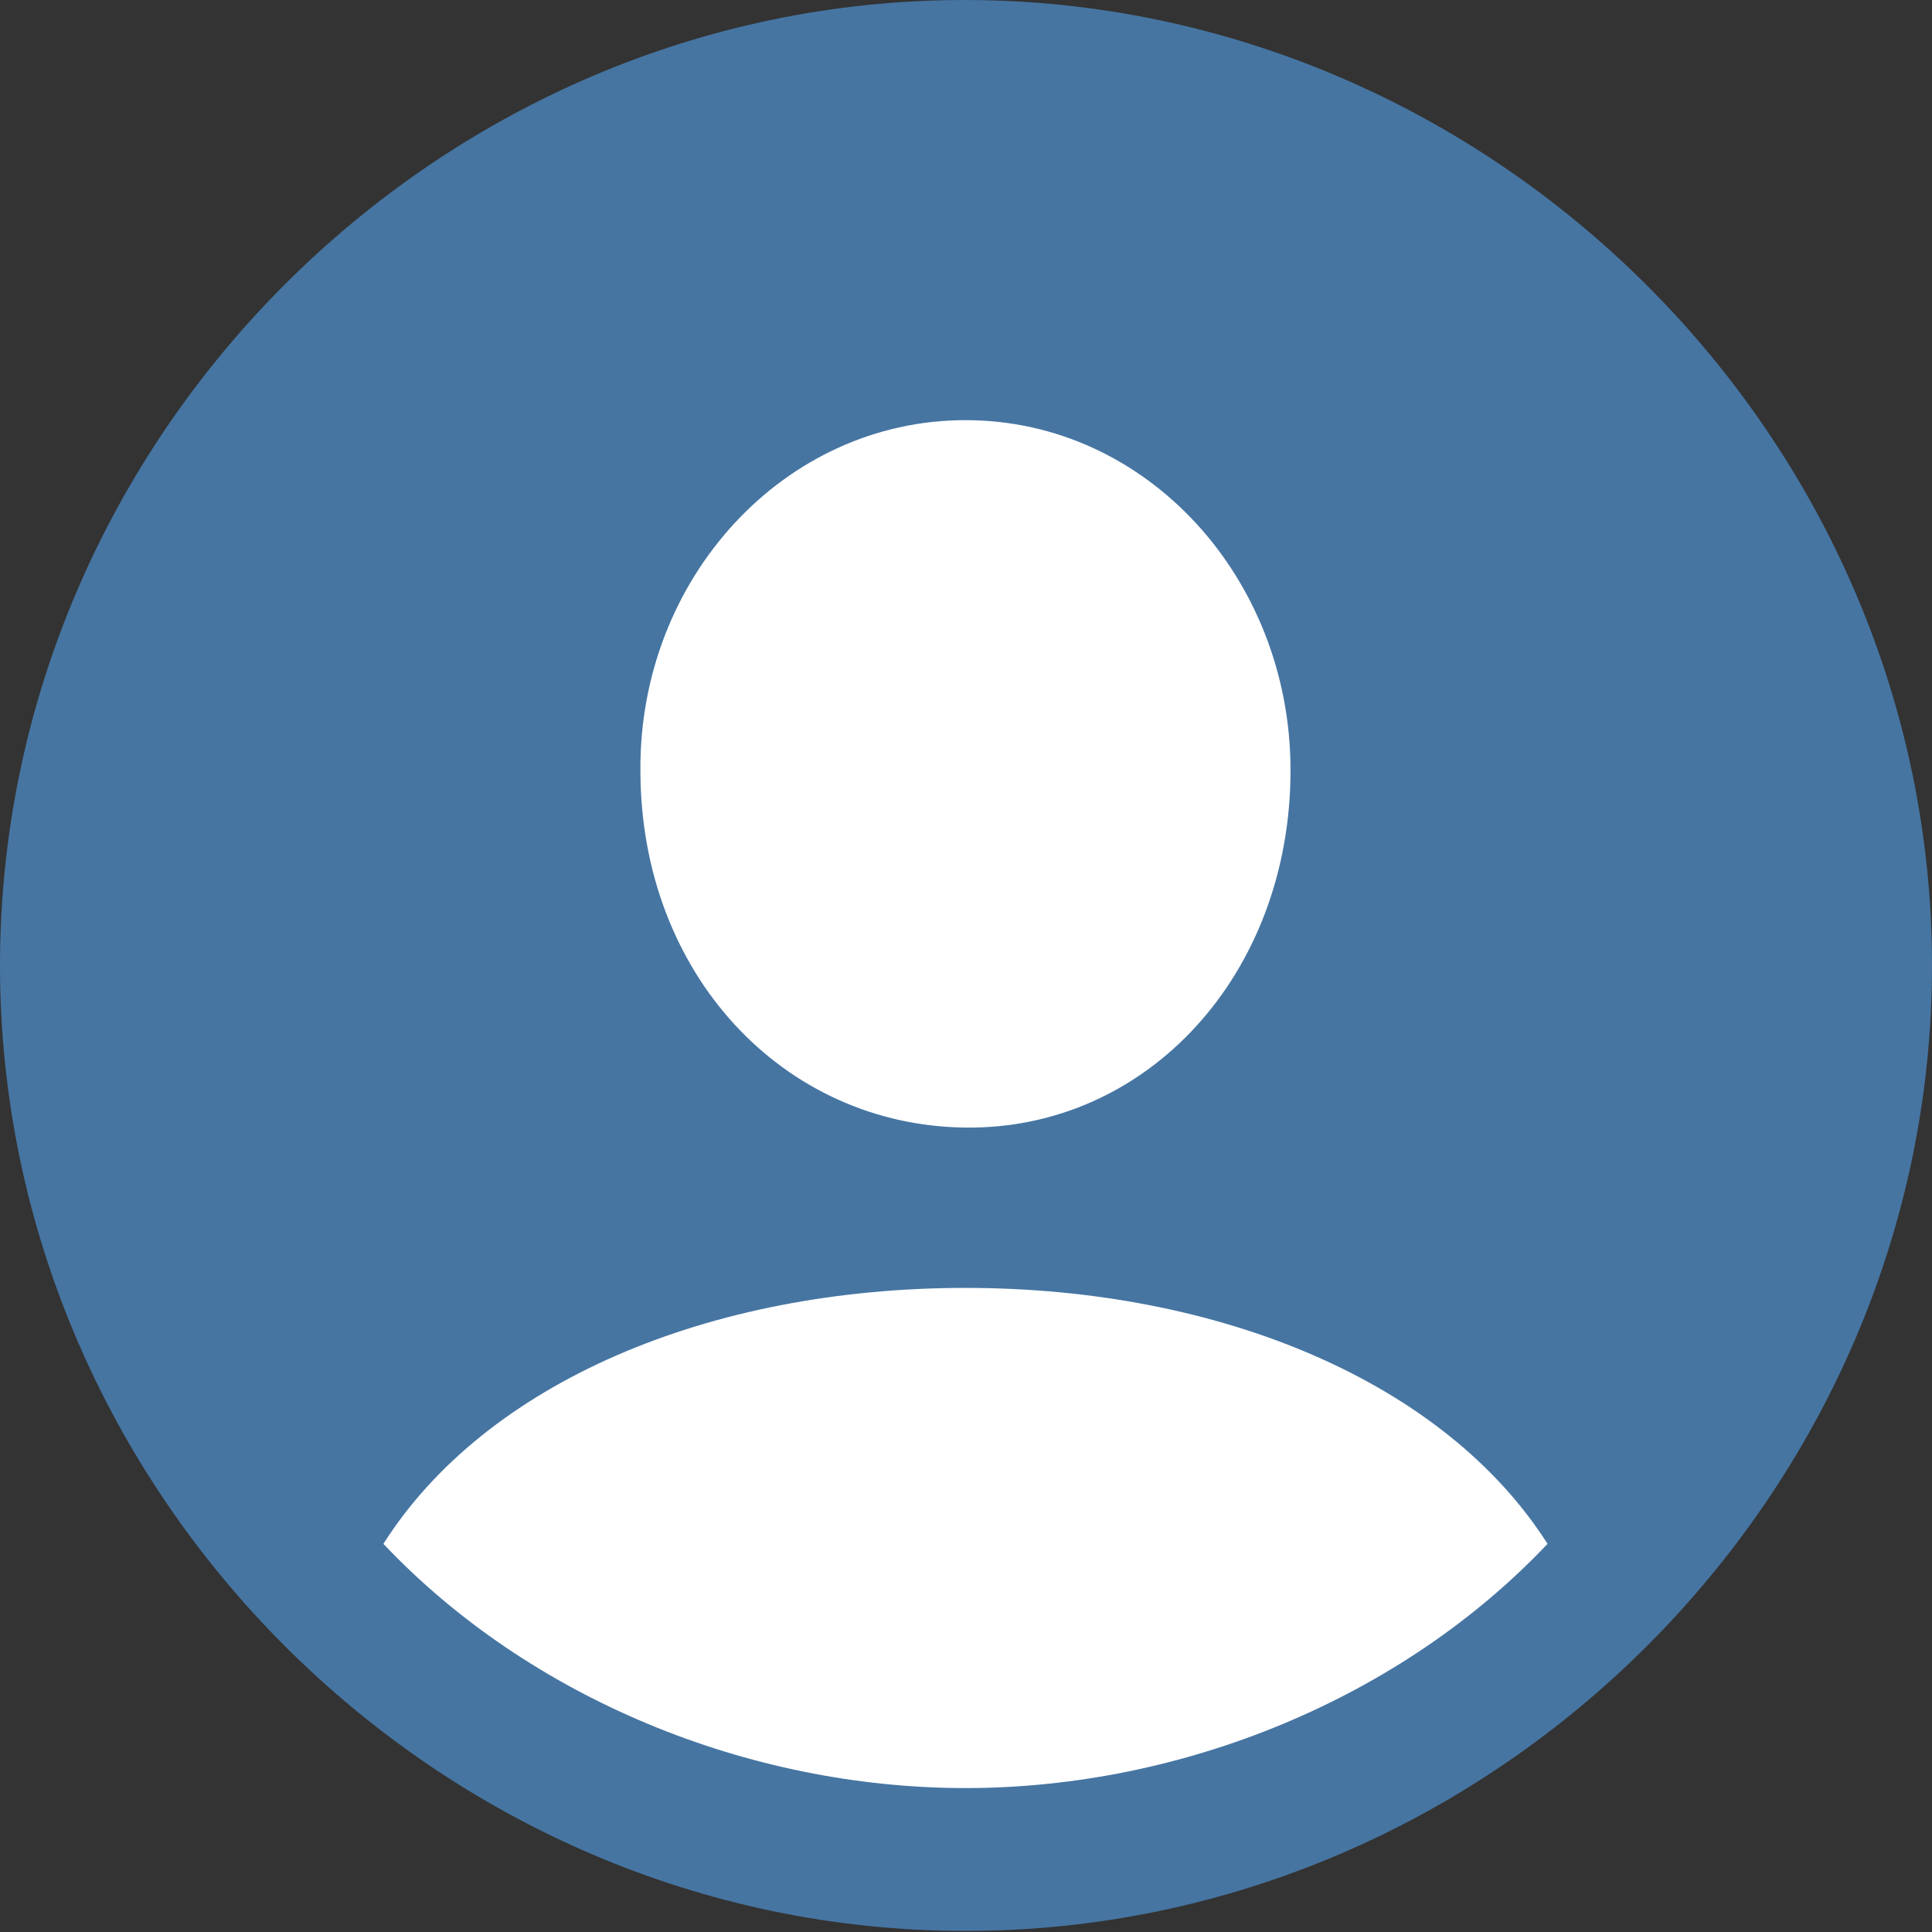 <?xml version="1.0" encoding="UTF-8"?>
<!--Generator: Apple Native CoreSVG 175.5-->
<!DOCTYPE svg
PUBLIC "-//W3C//DTD SVG 1.1//EN"
       "http://www.w3.org/Graphics/SVG/1.1/DTD/svg11.dtd">
<svg version="1.1" xmlns="http://www.w3.org/2000/svg" xmlns:xlink="http://www.w3.org/1999/xlink" width="19.92" height="19.922">
 <rect width="100%" height="100%" fill="#333333" stroke="none"/>
 <g>
  <rect height="19.922" opacity="0" width="19.92" x="0" y="0"/>
  <path d="M9.955 19.909C15.399 19.909 19.92 15.399 19.92 9.955C19.92 4.51 15.389 0 9.944 0C4.508 0 0 4.51 0 9.955C0 15.399 4.518 19.909 9.955 19.909Z" fill="#4675a2"/>
  <path d="M9.955 18.436C7.712 18.436 5.456 17.507 3.953 15.918C5.006 14.258 7.304 13.279 9.955 13.279C12.576 13.279 14.893 14.248 15.956 15.918C14.453 17.507 12.197 18.436 9.955 18.436ZM9.955 11.626C8.075 11.605 6.603 10.041 6.603 7.942C6.59 5.967 8.082 4.332 9.955 4.332C11.828 4.332 13.306 5.967 13.306 7.942C13.306 10.041 11.834 11.647 9.955 11.626Z" fill="#ffffff"/>
 </g>
</svg>
